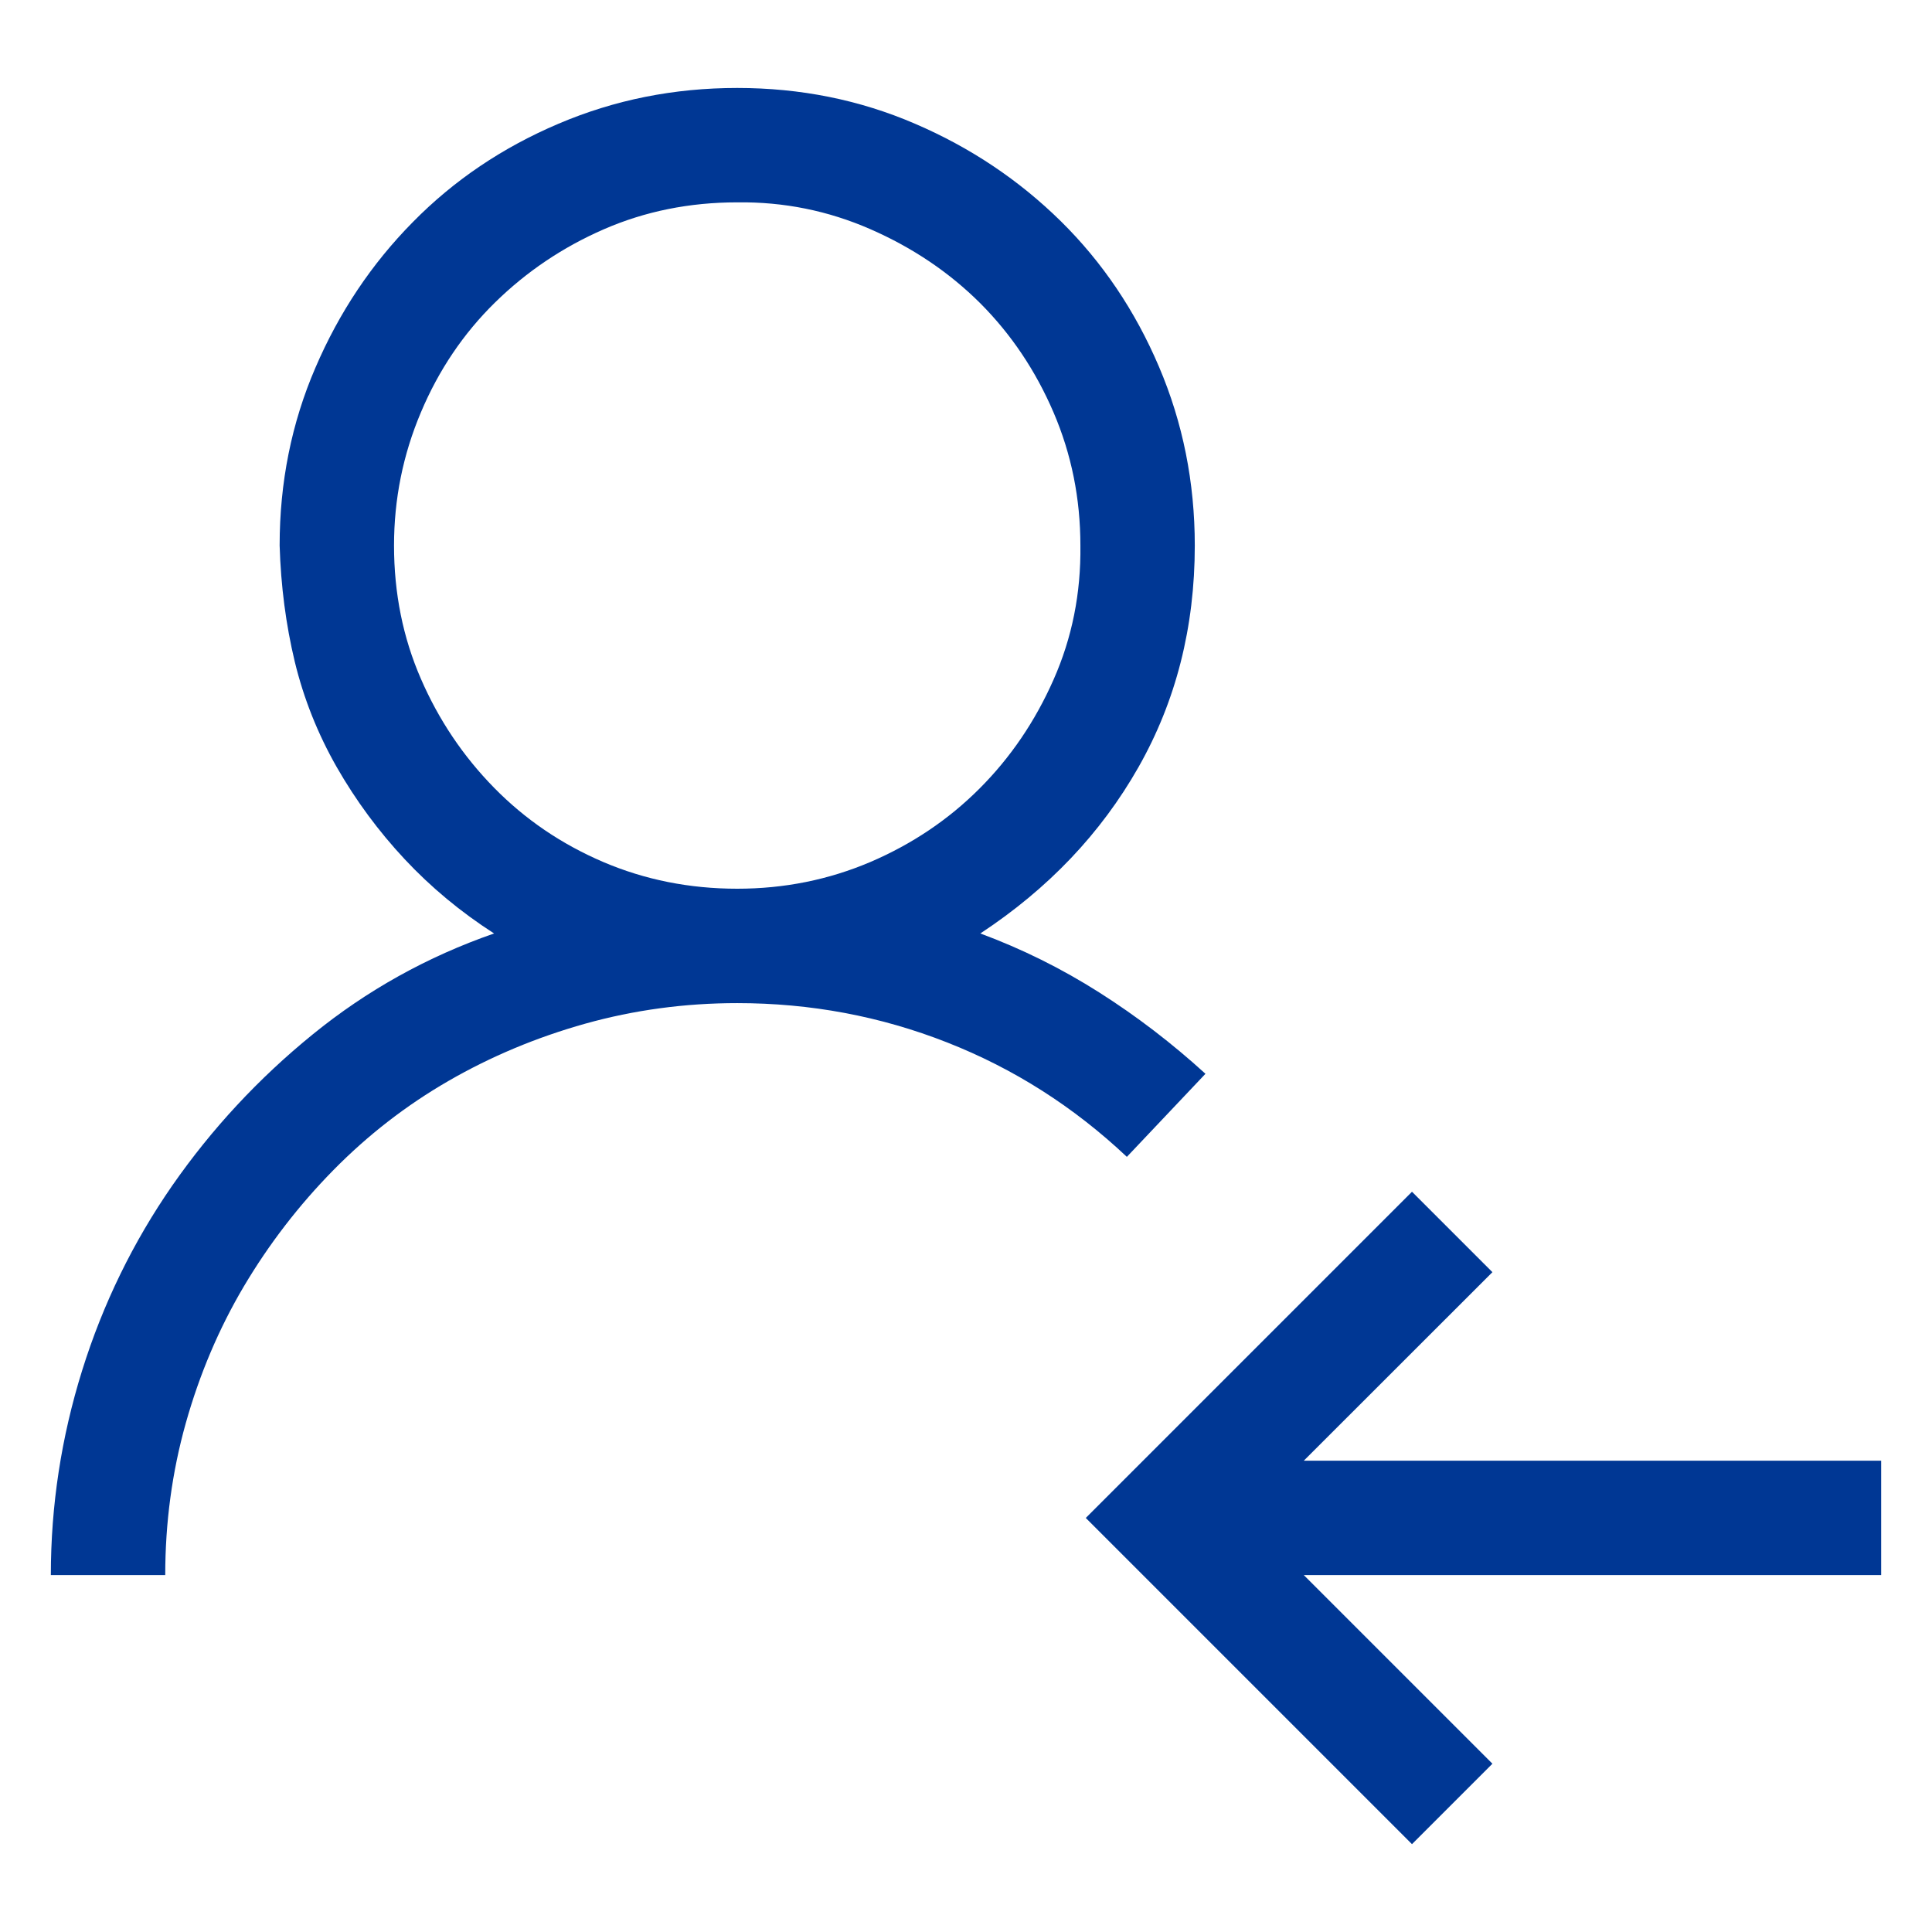 <svg width="19" height="19" viewBox="0 0 19 19" fill="none" xmlns="http://www.w3.org/2000/svg">
<path d="M18.5 14.365V15.49H12.822L14.677 17.345L13.886 18.136L10.678 14.928L13.886 11.72L14.677 12.511L12.822 14.365H18.5ZM11.855 10.56L11.082 11.377C10.56 10.885 9.972 10.51 9.315 10.252C8.659 9.994 7.971 9.865 7.25 9.865C6.734 9.865 6.236 9.933 5.756 10.067C5.275 10.202 4.827 10.39 4.411 10.63C3.995 10.87 3.617 11.163 3.277 11.509C2.938 11.854 2.645 12.235 2.398 12.651C2.152 13.067 1.962 13.516 1.827 13.996C1.692 14.477 1.625 14.975 1.625 15.49H0.5C0.5 14.805 0.603 14.134 0.808 13.477C1.013 12.821 1.309 12.215 1.695 11.658C2.082 11.102 2.542 10.606 3.075 10.173C3.608 9.739 4.203 9.408 4.859 9.18C4.531 8.969 4.238 8.726 3.98 8.45C3.723 8.175 3.5 7.873 3.312 7.545C3.125 7.217 2.987 6.871 2.899 6.508C2.812 6.145 2.762 5.764 2.75 5.365C2.75 4.744 2.867 4.161 3.102 3.616C3.336 3.071 3.655 2.594 4.06 2.184C4.464 1.773 4.941 1.451 5.492 1.217C6.043 0.982 6.629 0.865 7.25 0.865C7.871 0.865 8.454 0.982 8.999 1.217C9.544 1.451 10.021 1.771 10.432 2.175C10.842 2.579 11.164 3.057 11.398 3.607C11.633 4.158 11.75 4.744 11.75 5.365C11.75 6.168 11.565 6.895 11.196 7.545C10.827 8.195 10.309 8.74 9.641 9.18C10.051 9.332 10.44 9.525 10.81 9.76C11.179 9.994 11.527 10.261 11.855 10.56ZM3.875 5.365C3.875 5.834 3.963 6.271 4.139 6.675C4.314 7.079 4.555 7.437 4.859 7.747C5.164 8.058 5.521 8.301 5.932 8.477C6.342 8.652 6.781 8.74 7.25 8.74C7.713 8.74 8.149 8.652 8.56 8.477C8.97 8.301 9.327 8.061 9.632 7.756C9.937 7.451 10.18 7.094 10.361 6.684C10.543 6.273 10.631 5.834 10.625 5.365C10.625 4.902 10.537 4.466 10.361 4.056C10.185 3.646 9.945 3.288 9.641 2.983C9.336 2.679 8.976 2.436 8.56 2.254C8.144 2.072 7.707 1.984 7.25 1.99C6.781 1.99 6.345 2.078 5.94 2.254C5.536 2.43 5.179 2.67 4.868 2.975C4.558 3.279 4.314 3.64 4.139 4.056C3.963 4.472 3.875 4.908 3.875 5.365Z" fill="#003794"/>
</svg>
